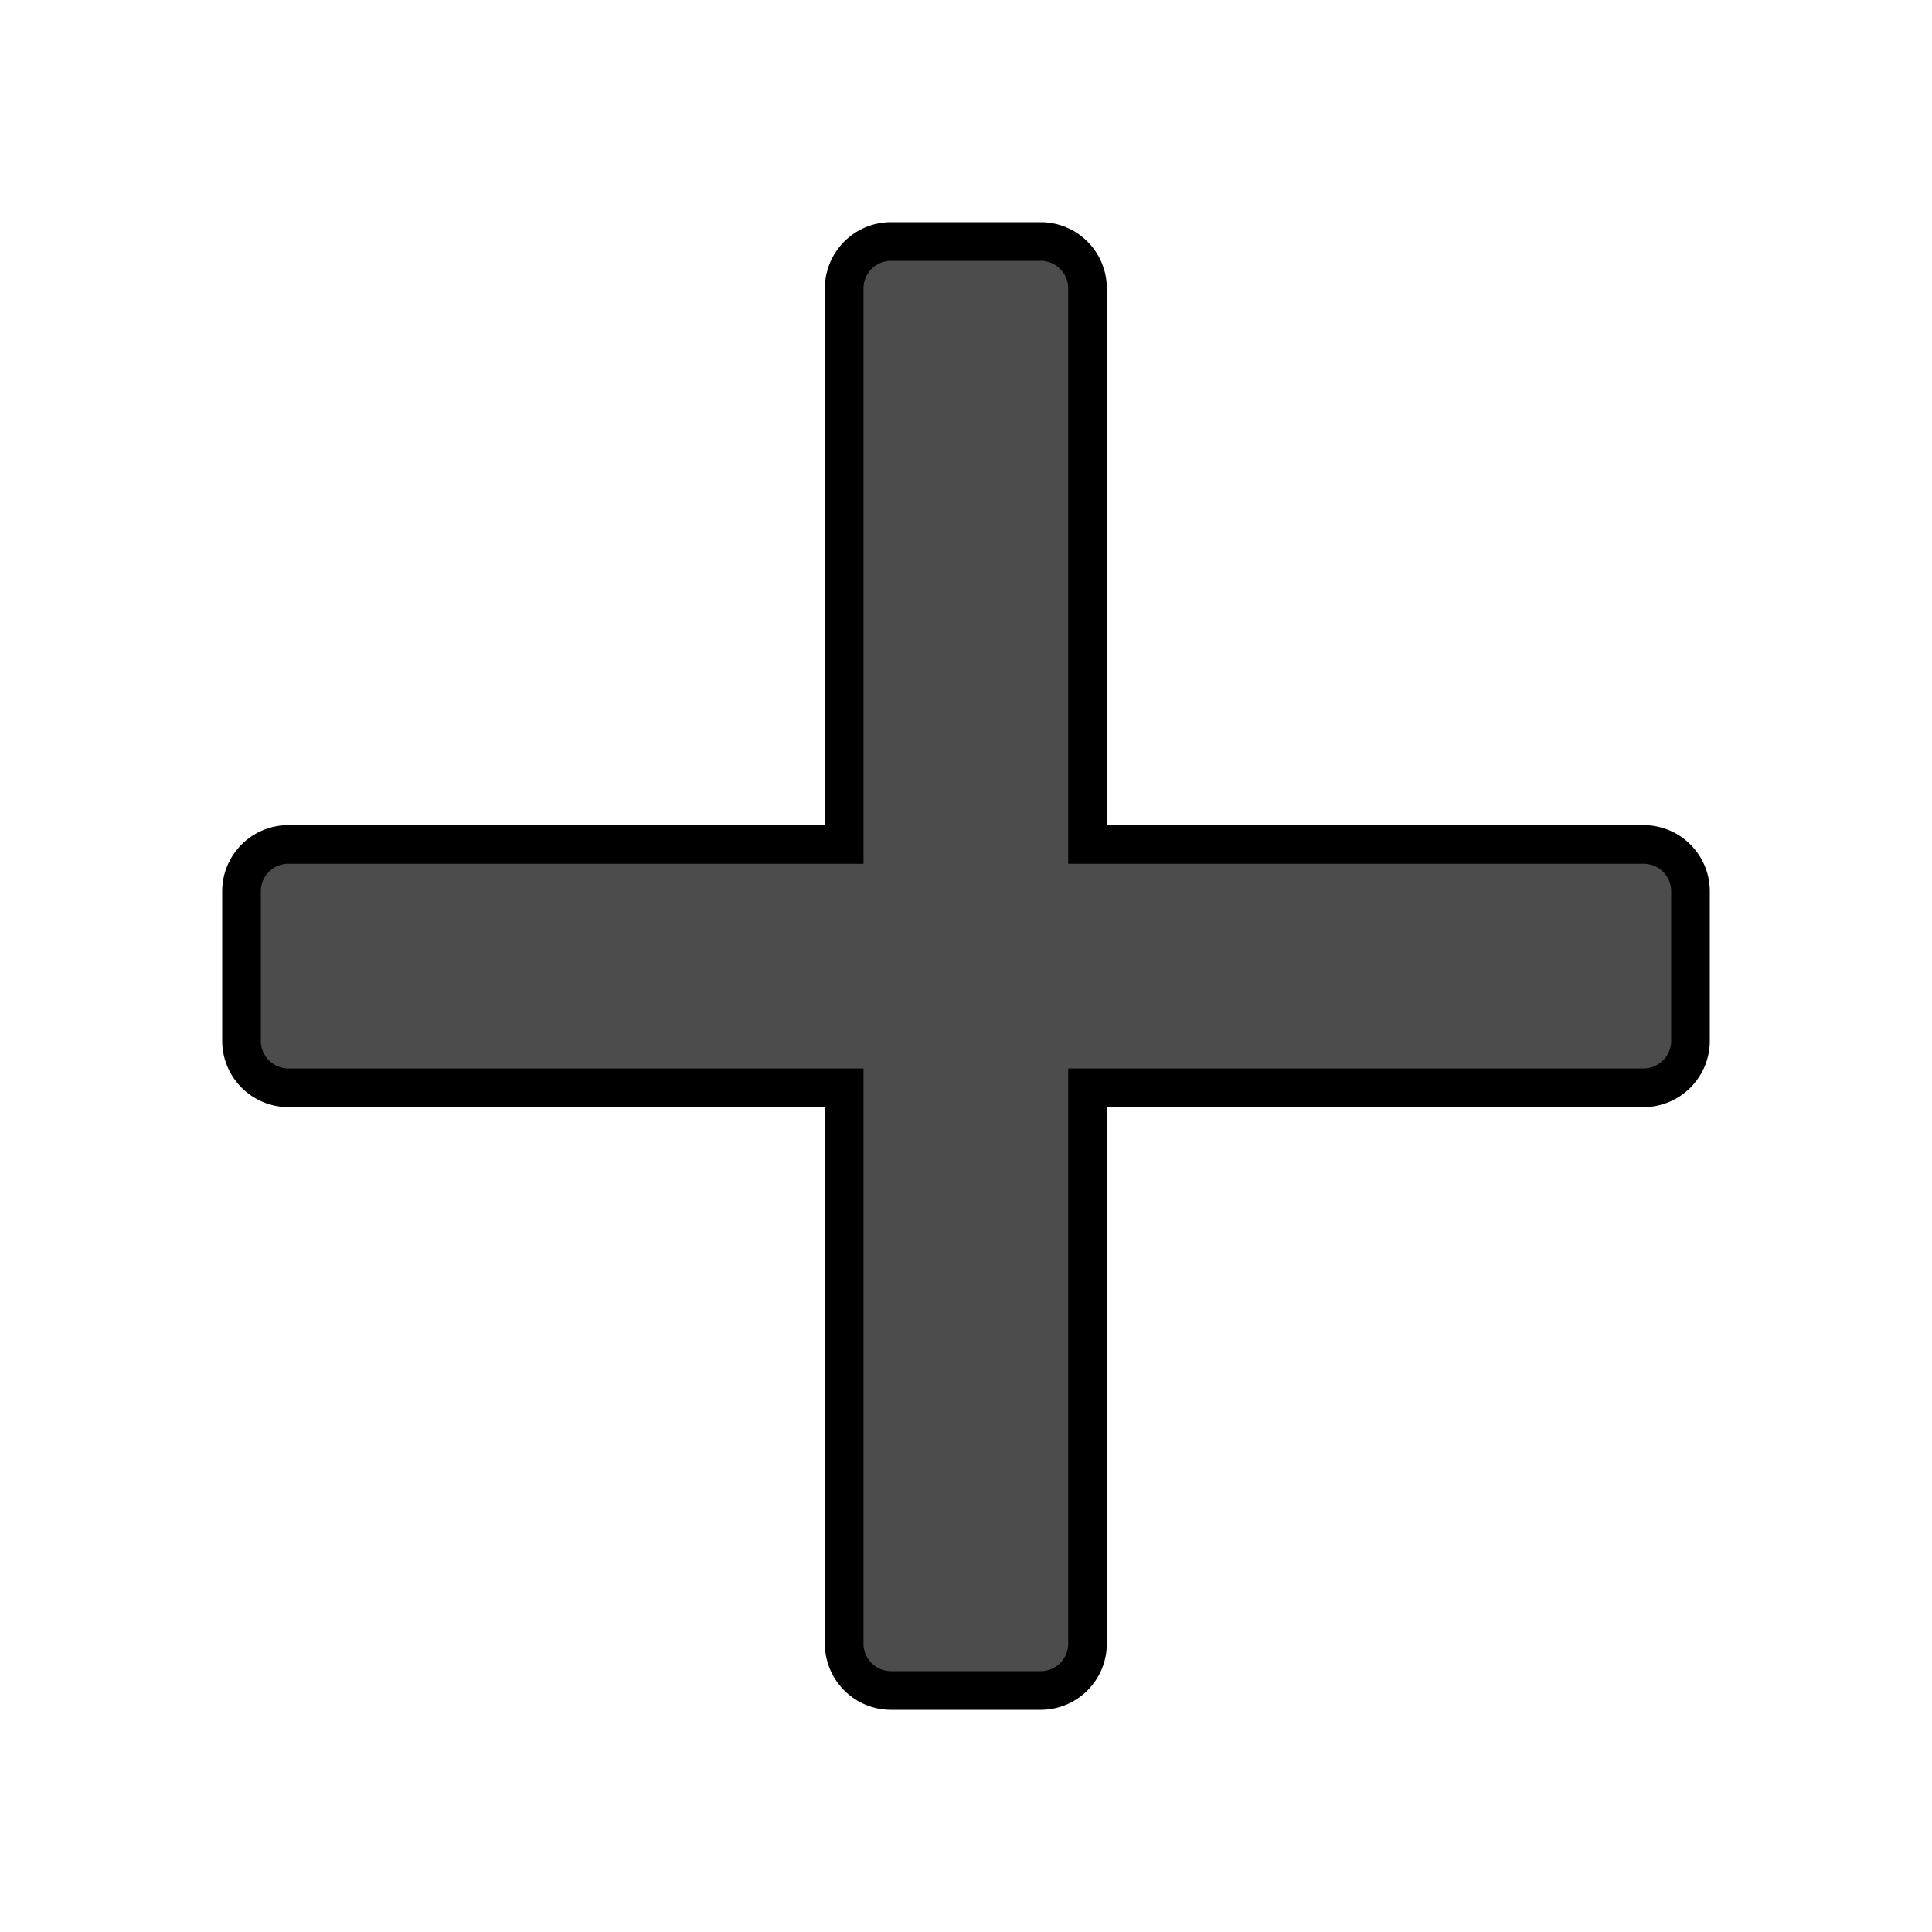 <svg xmlns="http://www.w3.org/2000/svg" viewBox="0 0 200 200"><defs><style>.a{fill:#4c4c4c;stroke:#000;stroke-miterlimit:10;stroke-width:4px;}</style></defs><path class="a" d="M175,92.28v15.47a4.87,4.87,0,0,1-4.86,4.86H112.58v57.53a4.85,4.85,0,0,1-4.86,4.86H92.25a4.85,4.85,0,0,1-4.86-4.86V112.61H29.86A4.87,4.87,0,0,1,25,107.75V92.28a4.85,4.85,0,0,1,4.86-4.86H87.39V29.86A4.85,4.85,0,0,1,92.25,25h15.47a4.85,4.85,0,0,1,4.86,4.86V87.42h57.56A4.85,4.85,0,0,1,175,92.28Z"/></svg>